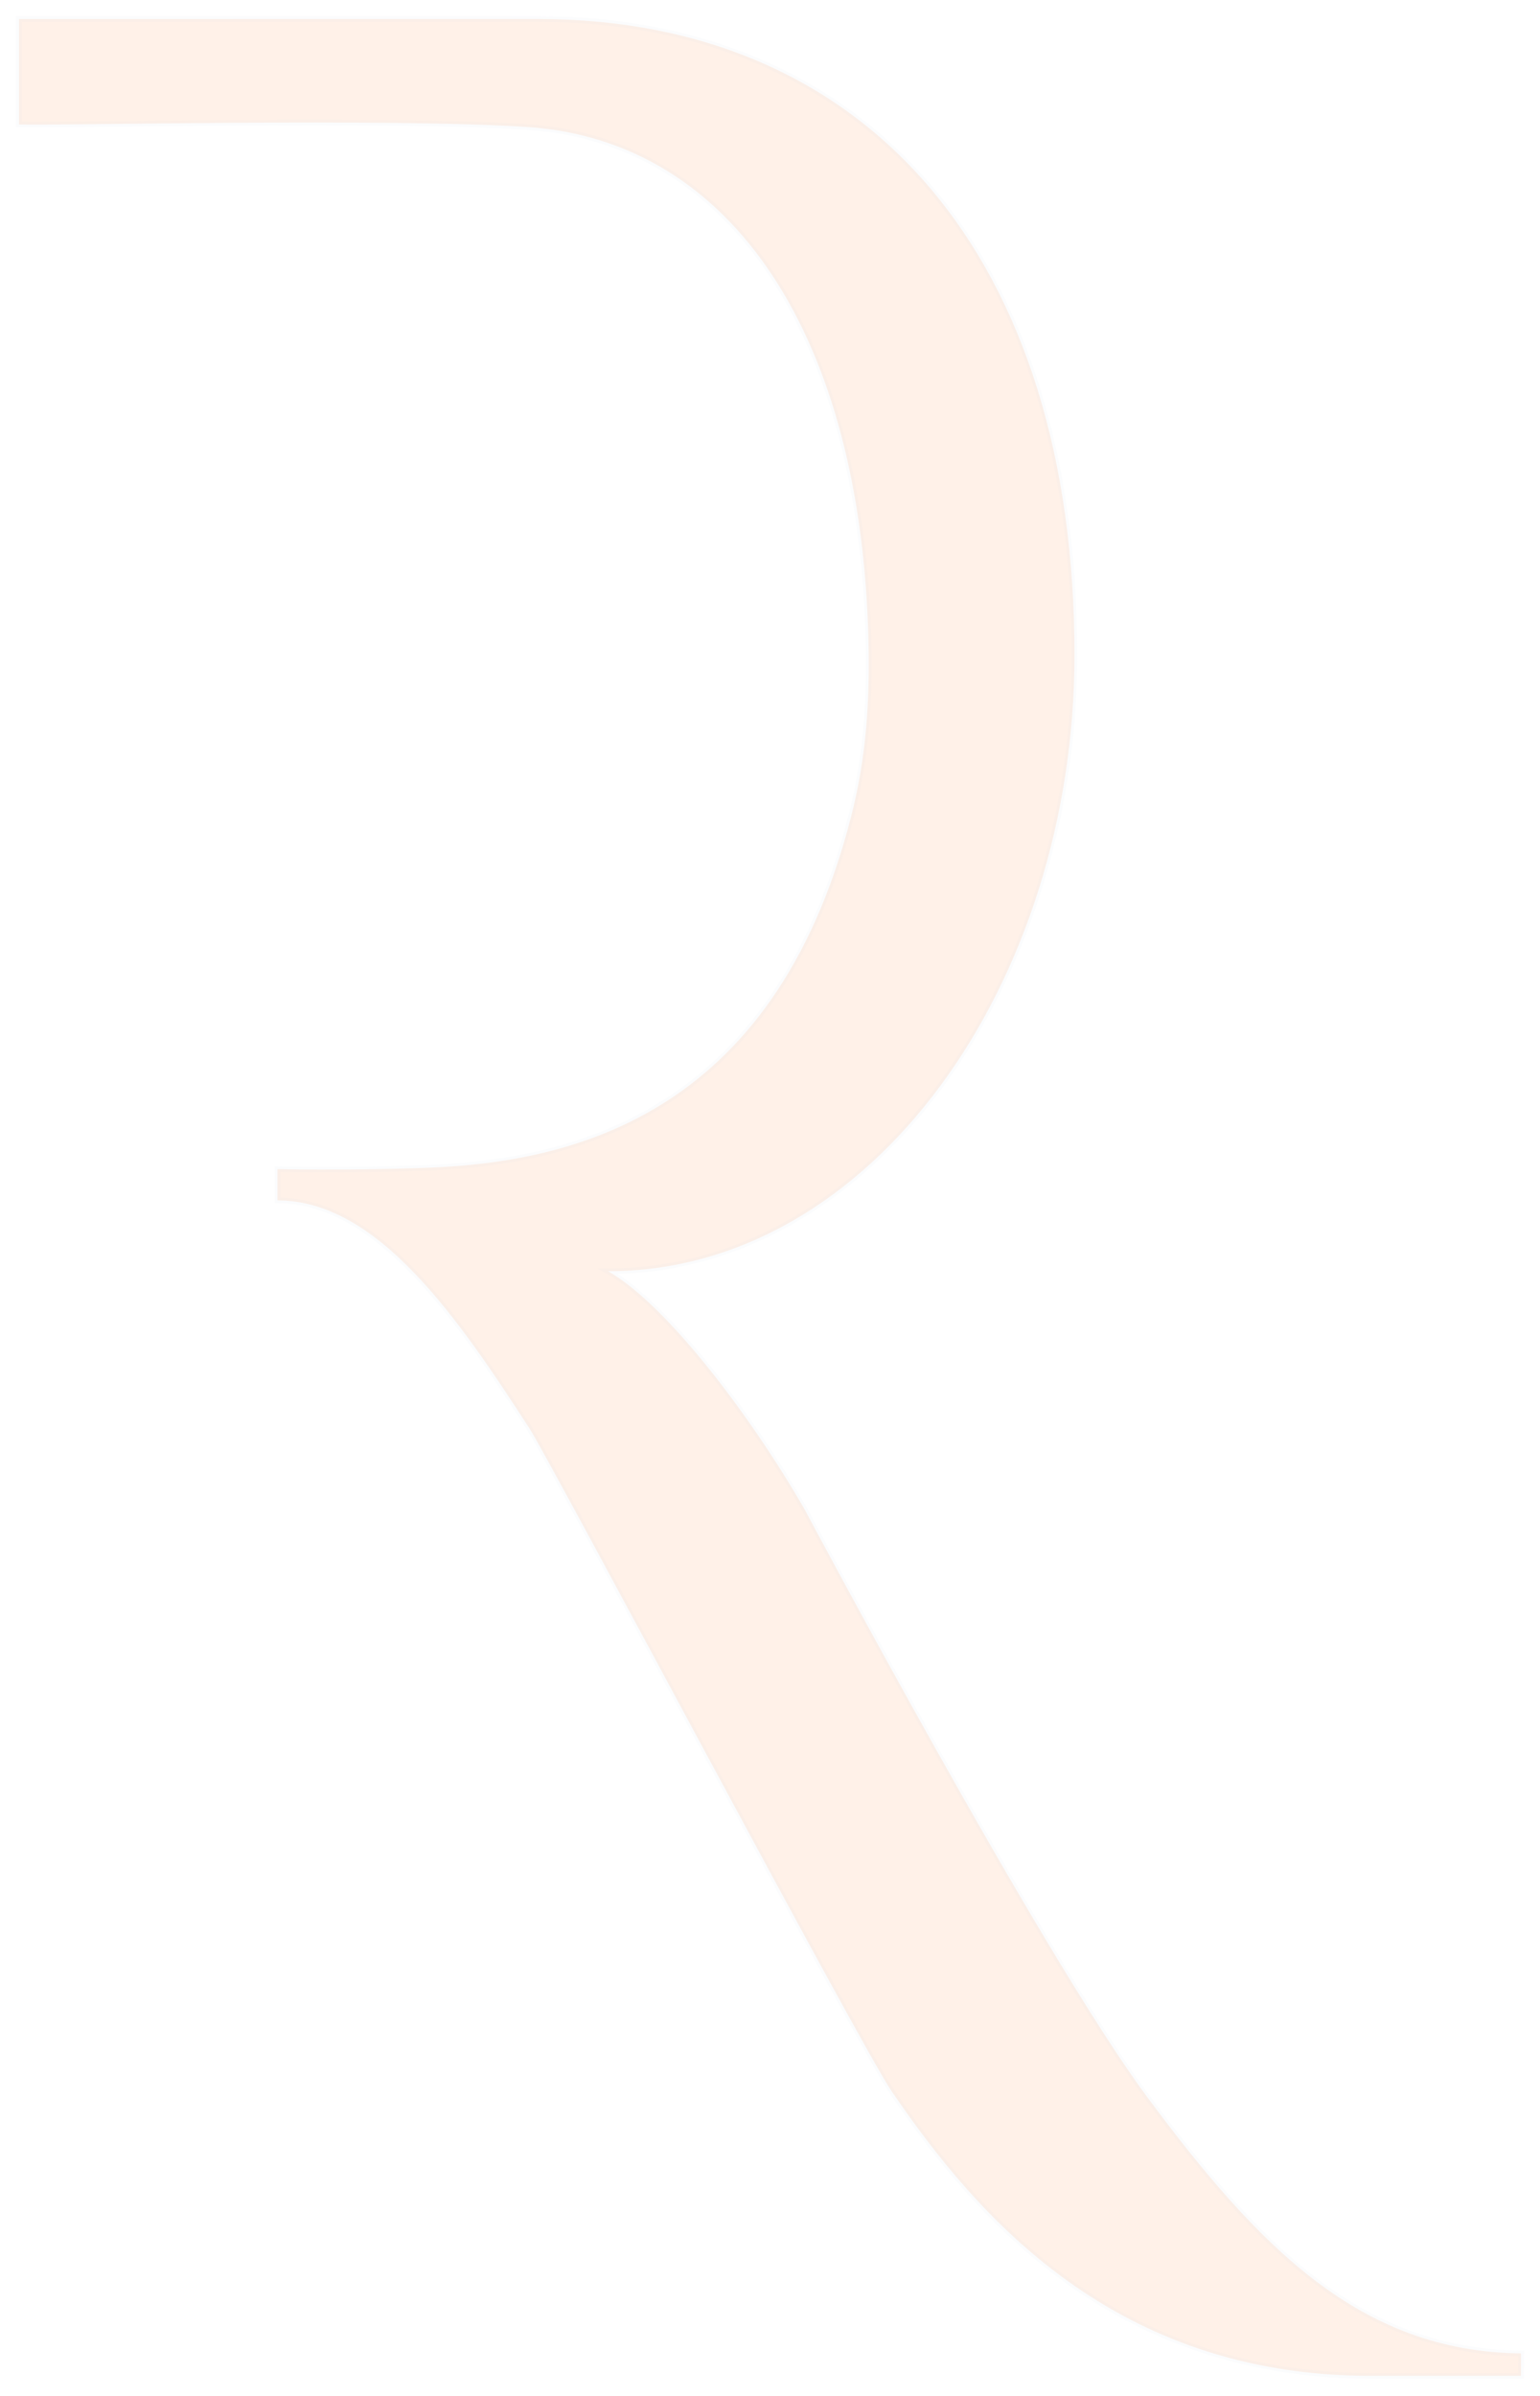 <svg width="81" height="126" fill="none" xmlns="http://www.w3.org/2000/svg"><path d="M60.358 110.308c-5.59-7.523-18.04-30.935-18.04-30.935-2.8-4.87-7.238-10.759-10.335-12.52 13.888 0 24.532-15.188 24.532-32.414C56.515 13.706 45.79 1 28.289 1L1 1.002v5.543c2.014.07 19.495-.352 26.768.137 10.752.726 17.56 11.033 17.914 27.124.088 3.901-.28 6.65-.918 9.143-4.098 16.023-15.048 18.223-22.54 18.474-4.346.146-7.63.06-7.63.06v1.645c5.274 0 9.487 6.164 13.263 12.006 1.108 1.716 17.384 32.401 19.023 34.815 4.541 6.68 11.777 14.995 25.218 14.995h7.9l.002-1.181c-8.486-.085-13.831-5.638-19.642-13.455z" fill="#FD7615" stroke="#DBE4E9" stroke-width=".296" stroke-miterlimit="10" opacity=".1"/></svg>